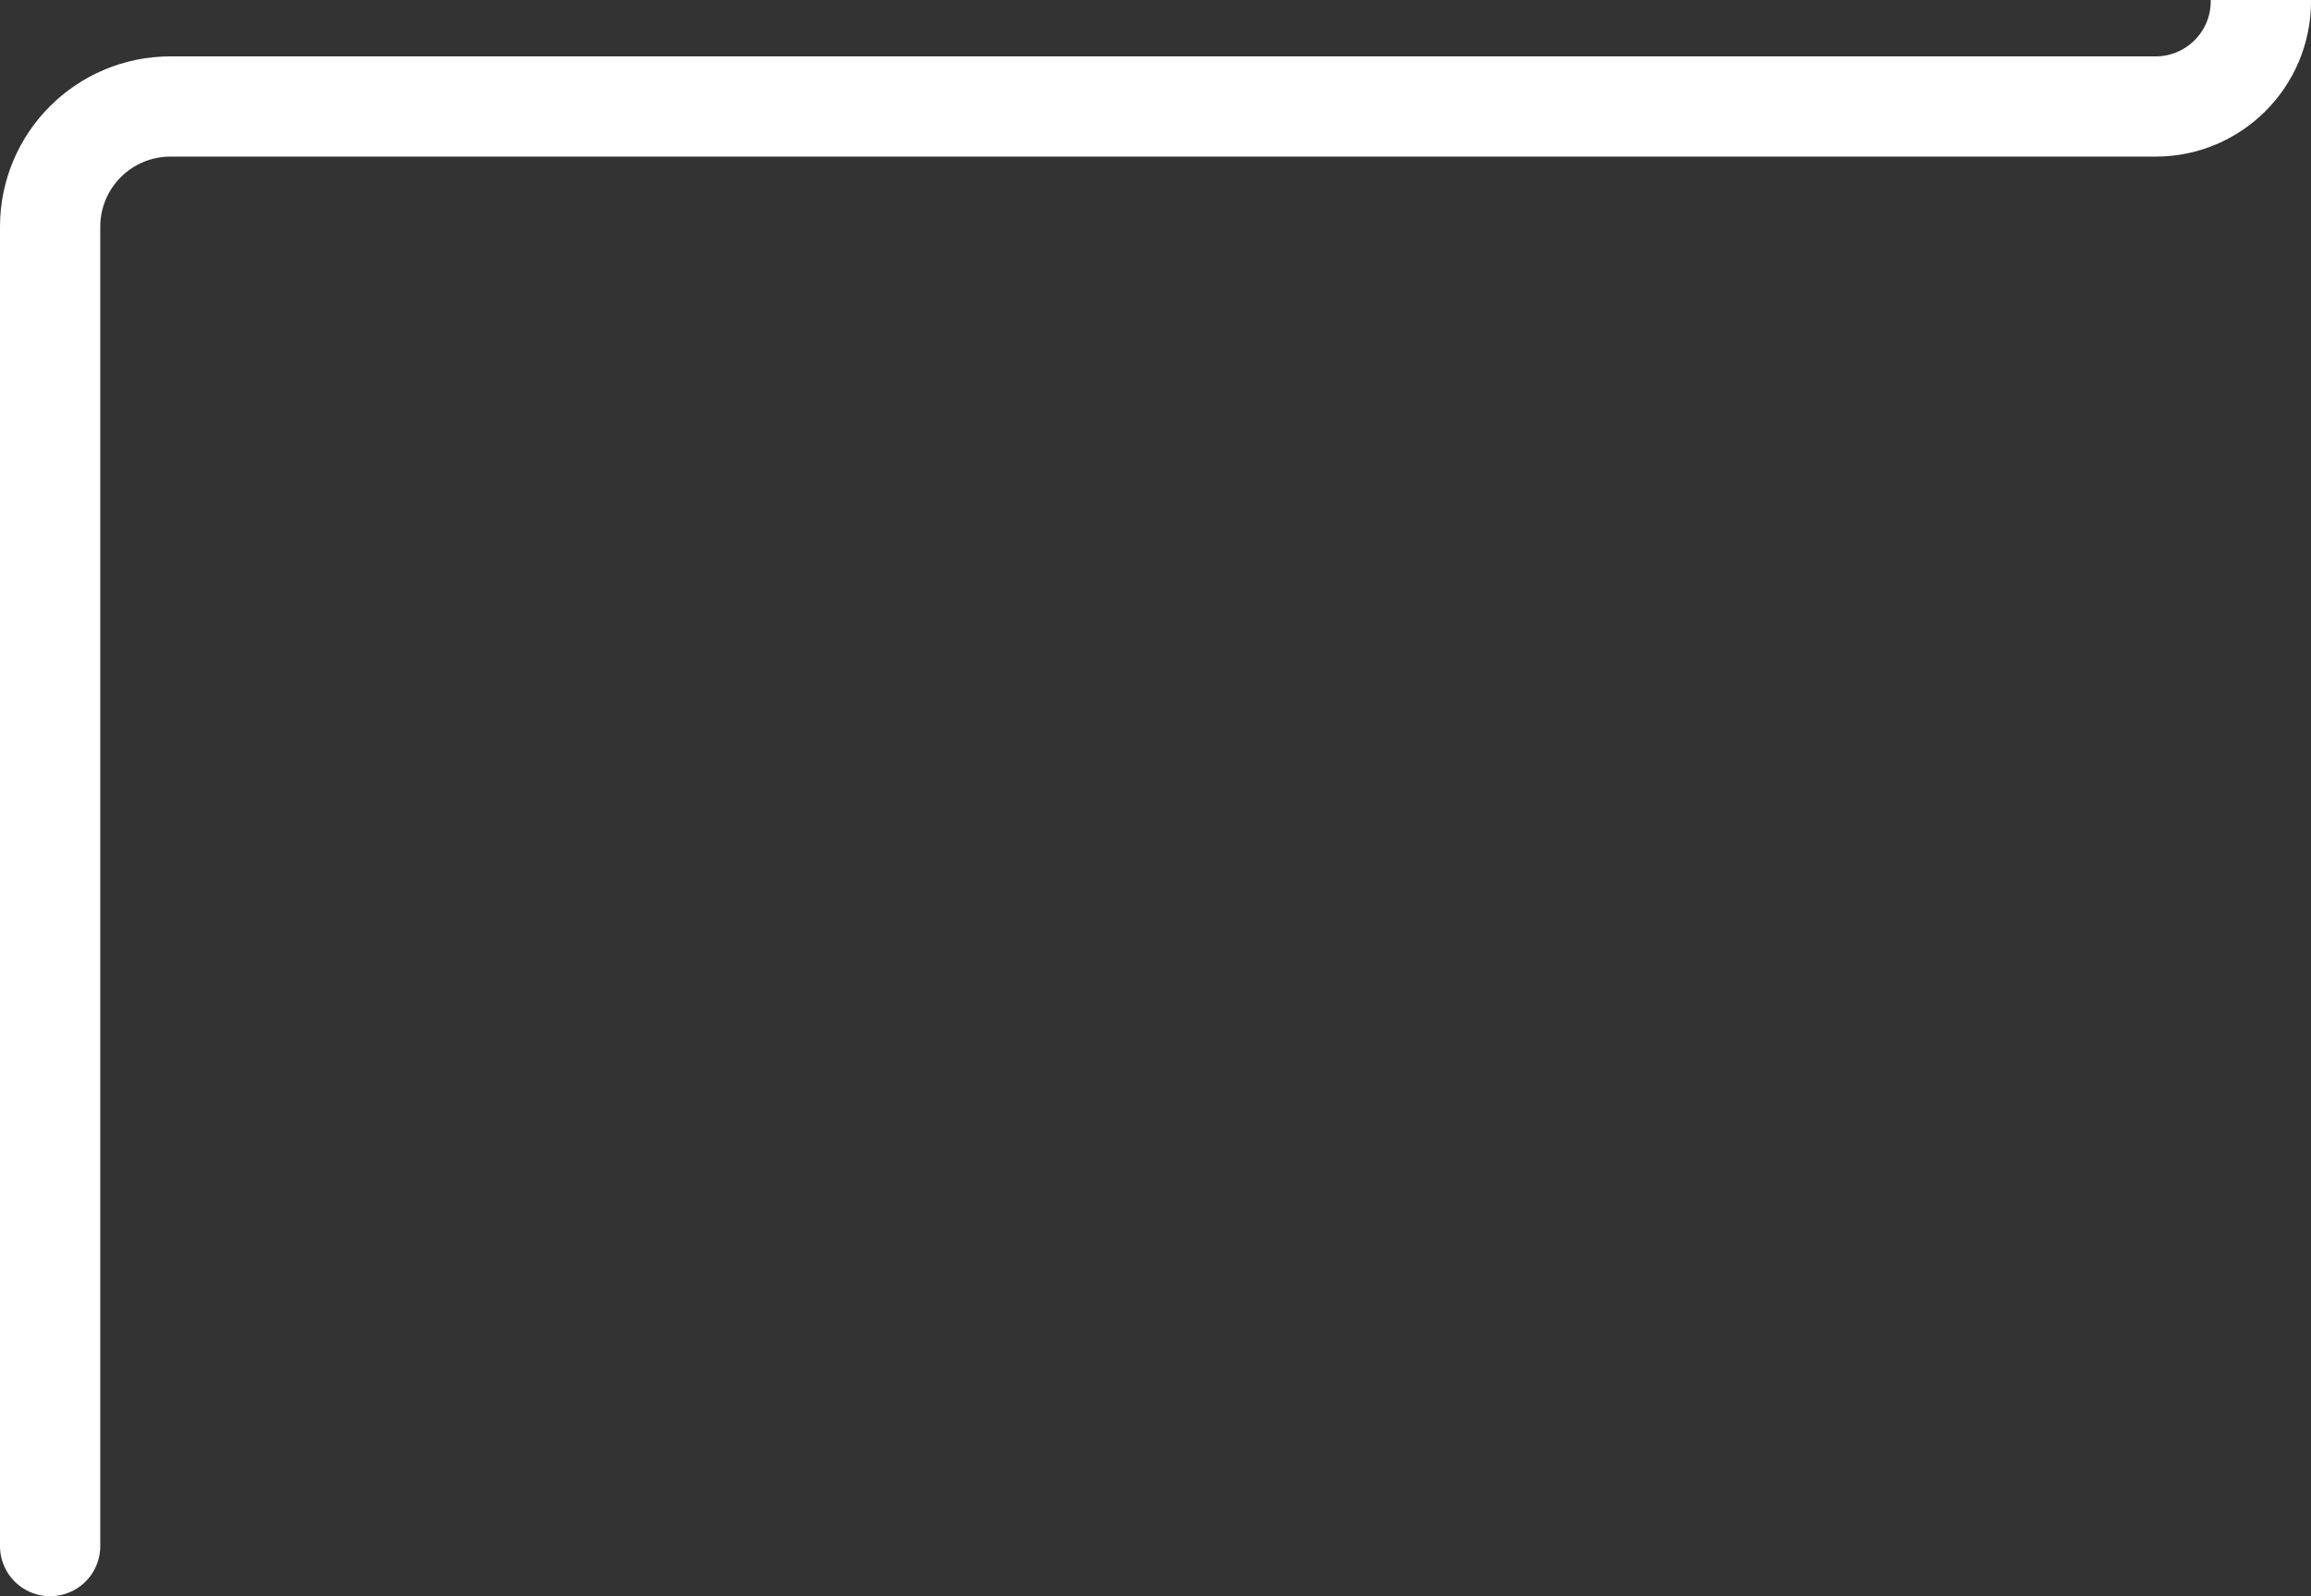 <svg width="922" height="637" viewBox="0 0 922 637" fill="none" xmlns="http://www.w3.org/2000/svg">
<rect x="0" y="0" width="922" height="637" fill="#333333" stroke="none"/>
<path d="M20 617V90.5C20 63.99 41.49 42.5 68 42.5H860C883.196 42.5 902 23.696 902 0.5V0.5" stroke="white" stroke-width="40" stroke-linecap="round" stroke-linejoin="round"/>
</svg>
